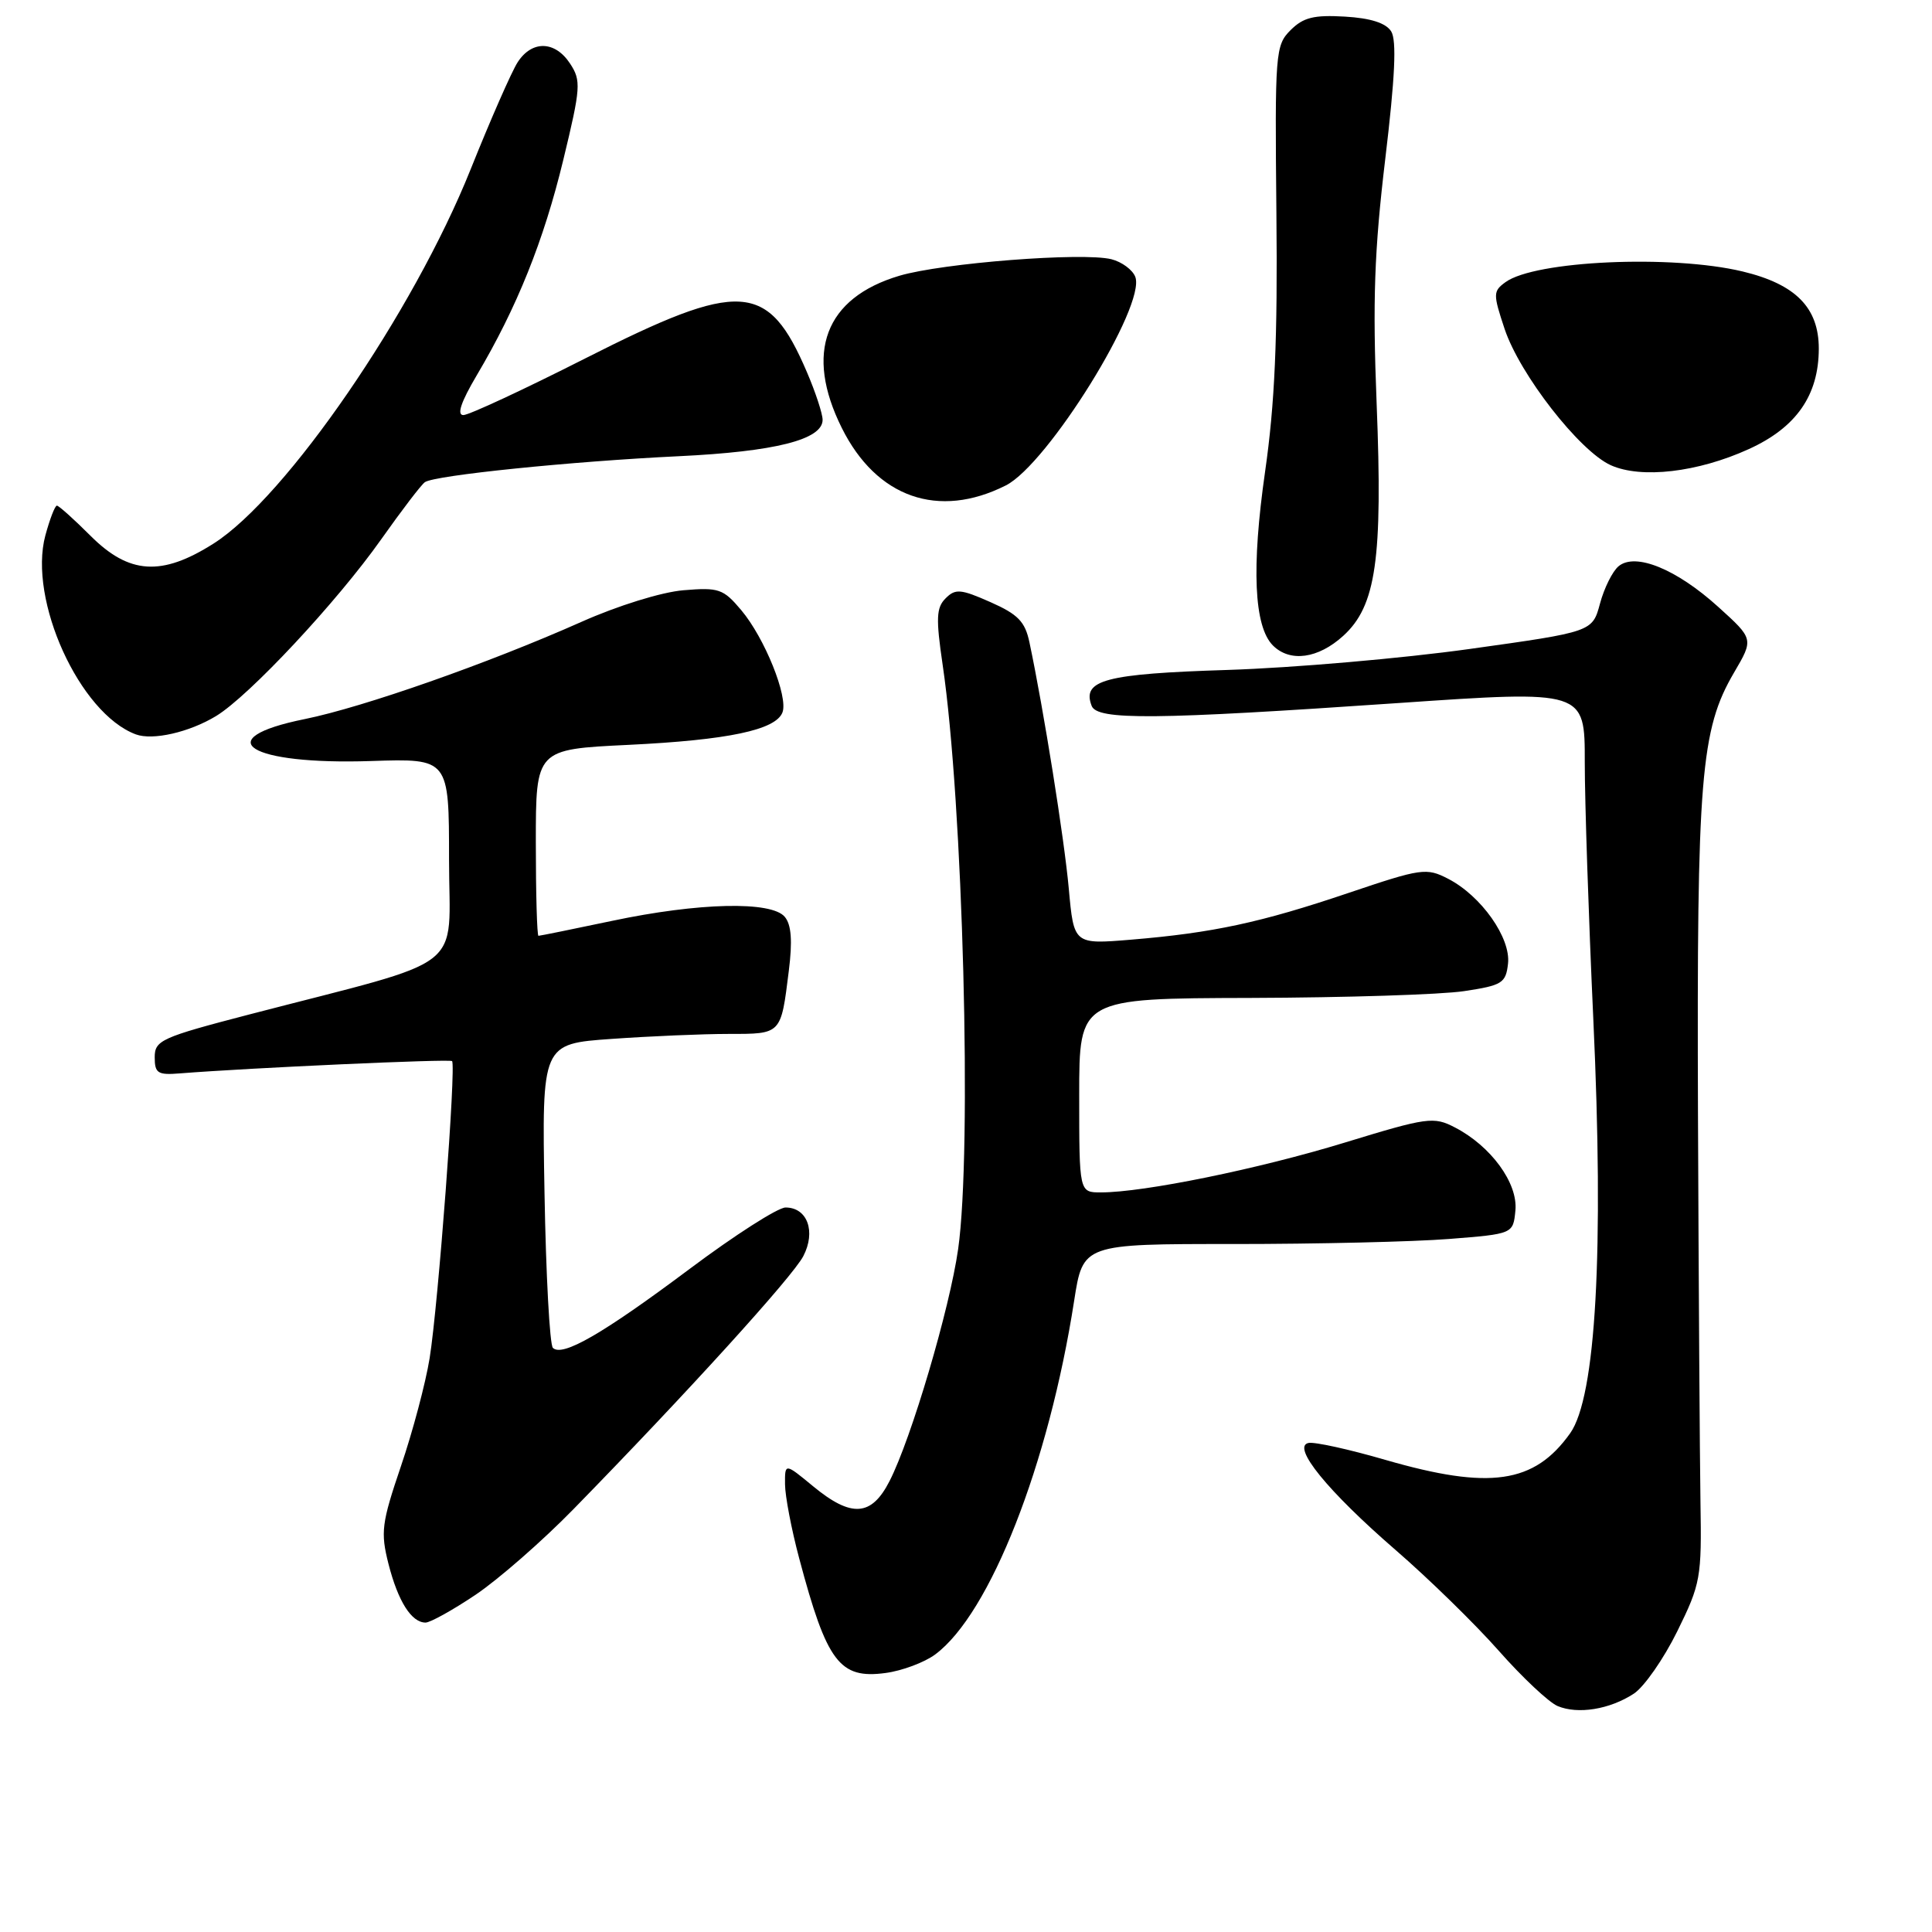 <?xml version="1.0" encoding="UTF-8" standalone="no"?>
<!DOCTYPE svg PUBLIC "-//W3C//DTD SVG 1.1//EN" "http://www.w3.org/Graphics/SVG/1.1/DTD/svg11.dtd" >
<svg xmlns="http://www.w3.org/2000/svg" xmlns:xlink="http://www.w3.org/1999/xlink" version="1.1" viewBox="0 0 256 256">
 <g >
 <path fill="currentColor"
d=" M 216.49 224.42 C 217.86 223.52 220.45 219.80 222.24 216.17 C 225.35 209.86 225.49 209.06 225.32 199.02 C 225.23 193.24 225.08 170.03 224.99 147.45 C 224.83 103.00 225.34 96.68 229.77 89.12 C 232.38 84.67 232.38 84.67 227.67 80.41 C 222.14 75.40 216.69 73.18 214.47 75.03 C 213.67 75.69 212.56 77.92 212.01 79.97 C 211.00 83.72 211.00 83.72 194.75 85.99 C 185.81 87.24 171.38 88.49 162.69 88.77 C 146.45 89.28 143.33 90.10 144.65 93.53 C 145.39 95.45 152.98 95.38 185.25 93.16 C 210.00 91.46 210.00 91.46 209.99 100.98 C 209.99 106.22 210.50 121.53 211.12 135.00 C 212.55 165.79 211.47 185.12 208.05 189.92 C 203.30 196.59 197.40 197.44 183.60 193.45 C 178.76 192.04 174.16 191.03 173.38 191.20 C 171.11 191.68 175.91 197.58 184.93 205.39 C 189.31 209.18 195.45 215.18 198.58 218.72 C 201.71 222.27 205.23 225.57 206.39 226.06 C 209.08 227.19 213.29 226.51 216.49 224.42 Z  M 123.91 219.23 C 131.18 213.85 138.96 194.04 142.33 172.36 C 143.50 164.83 143.50 164.83 163.50 164.84 C 174.50 164.84 187.32 164.54 192.00 164.17 C 200.50 163.50 200.50 163.50 200.80 160.39 C 201.15 156.78 197.56 151.86 192.78 149.39 C 189.97 147.93 189.16 148.04 178.15 151.41 C 166.74 154.90 151.57 158.00 145.87 158.00 C 143.00 158.00 143.00 158.00 143.00 145.15 C 143.00 132.29 143.00 132.29 165.75 132.23 C 178.26 132.19 190.97 131.79 194.00 131.33 C 199.05 130.57 199.53 130.27 199.82 127.69 C 200.21 124.29 196.28 118.71 191.88 116.44 C 189.01 114.96 188.36 115.05 178.68 118.32 C 167.08 122.24 160.73 123.61 149.89 124.51 C 142.29 125.14 142.29 125.14 141.62 117.75 C 141.02 111.12 138.29 94.01 136.41 85.13 C 135.83 82.36 134.89 81.40 131.23 79.78 C 127.30 78.04 126.59 77.98 125.30 79.28 C 124.06 80.51 124.00 81.93 124.91 88.12 C 127.60 106.33 128.82 152.44 126.96 165.50 C 125.84 173.41 120.76 190.60 117.87 196.25 C 115.47 200.95 112.82 201.13 107.73 196.93 C 104.00 193.85 104.00 193.85 104.02 196.68 C 104.03 198.23 104.87 202.65 105.90 206.50 C 109.56 220.26 111.25 222.50 117.34 221.68 C 119.53 221.39 122.49 220.28 123.91 219.23 Z  M 63.01 211.32 C 66.03 209.29 71.88 204.18 76.00 199.96 C 90.99 184.62 105.03 169.17 106.44 166.45 C 108.14 163.18 106.98 160.00 104.09 160.00 C 103.08 160.00 97.36 163.66 91.39 168.13 C 79.87 176.75 74.51 179.84 73.26 178.60 C 72.84 178.18 72.34 168.94 72.15 158.07 C 71.80 138.31 71.80 138.31 81.05 137.66 C 86.14 137.30 93.11 137.00 96.55 137.00 C 103.57 137.00 103.47 137.10 104.52 128.65 C 105.02 124.69 104.86 122.53 103.99 121.49 C 102.23 119.37 92.58 119.59 81.10 122.02 C 75.93 123.11 71.54 124.00 71.35 124.00 C 71.16 124.00 71.00 118.44 71.00 111.65 C 71.00 99.29 71.00 99.29 83.25 98.70 C 96.47 98.06 102.78 96.73 103.68 94.40 C 104.47 92.34 101.32 84.53 98.22 80.85 C 95.84 78.02 95.24 77.82 90.57 78.21 C 87.67 78.45 81.86 80.25 77.00 82.42 C 64.63 87.92 48.16 93.70 40.39 95.28 C 27.47 97.89 32.98 101.38 49.18 100.84 C 59.50 100.50 59.50 100.50 59.50 113.90 C 59.50 129.05 62.43 126.78 33.00 134.43 C 21.36 137.46 20.50 137.85 20.50 140.09 C 20.50 142.21 20.90 142.47 23.83 142.23 C 33.20 141.49 59.55 140.30 59.90 140.60 C 60.46 141.11 58.07 172.86 56.93 179.96 C 56.40 183.25 54.69 189.69 53.13 194.27 C 50.56 201.84 50.41 203.02 51.48 207.24 C 52.74 212.18 54.52 215.00 56.39 215.00 C 57.01 215.00 60.00 213.34 63.01 211.32 Z  M 28.63 94.88 C 33.00 92.23 44.66 79.75 50.52 71.45 C 53.22 67.63 55.82 64.22 56.30 63.89 C 57.59 62.98 75.73 61.13 89.95 60.45 C 102.71 59.84 109.00 58.25 109.00 55.63 C 109.00 54.83 108.07 51.99 106.93 49.33 C 101.77 37.27 98.15 37.05 77.53 47.50 C 69.40 51.62 62.13 55.00 61.40 55.00 C 60.50 55.00 61.08 53.27 63.16 49.75 C 68.49 40.76 72.05 31.90 74.64 21.18 C 76.96 11.60 77.02 10.68 75.54 8.43 C 73.55 5.39 70.49 5.31 68.59 8.25 C 67.79 9.49 64.99 15.87 62.36 22.44 C 54.76 41.41 37.92 65.93 28.29 72.03 C 21.42 76.39 17.11 76.11 12.00 71.00 C 9.80 68.80 7.79 67.00 7.54 67.00 C 7.28 67.00 6.60 68.78 6.01 70.95 C 3.71 79.50 10.56 94.55 18.00 97.31 C 20.24 98.14 25.09 97.03 28.63 94.88 Z  M 177.99 84.25 C 182.34 80.29 183.23 74.11 182.41 53.44 C 181.87 39.88 182.10 33.25 183.55 21.10 C 184.85 10.26 185.08 5.34 184.34 4.16 C 183.64 3.05 181.62 2.40 178.20 2.20 C 174.10 1.96 172.69 2.31 171.01 3.99 C 168.99 6.01 168.92 6.94 169.13 28.29 C 169.30 44.95 168.92 53.50 167.63 62.50 C 165.81 75.21 166.16 83.02 168.67 85.53 C 170.94 87.79 174.66 87.28 177.99 84.25 Z  M 133.28 64.32 C 138.83 61.52 151.89 40.48 150.43 36.68 C 150.07 35.75 148.65 34.70 147.27 34.35 C 143.47 33.40 124.87 34.85 119.17 36.54 C 109.32 39.47 106.57 46.74 111.55 56.72 C 116.15 65.95 124.36 68.82 133.28 64.32 Z  M 231.72 59.51 C 238.02 56.65 240.99 52.38 241.00 46.20 C 241.00 40.77 237.94 37.66 230.90 35.97 C 221.51 33.72 203.38 34.54 199.48 37.39 C 197.83 38.59 197.83 38.96 199.37 43.59 C 201.39 49.63 209.28 59.76 213.43 61.64 C 217.47 63.46 224.96 62.59 231.72 59.51 Z "/>
</g>
</svg>